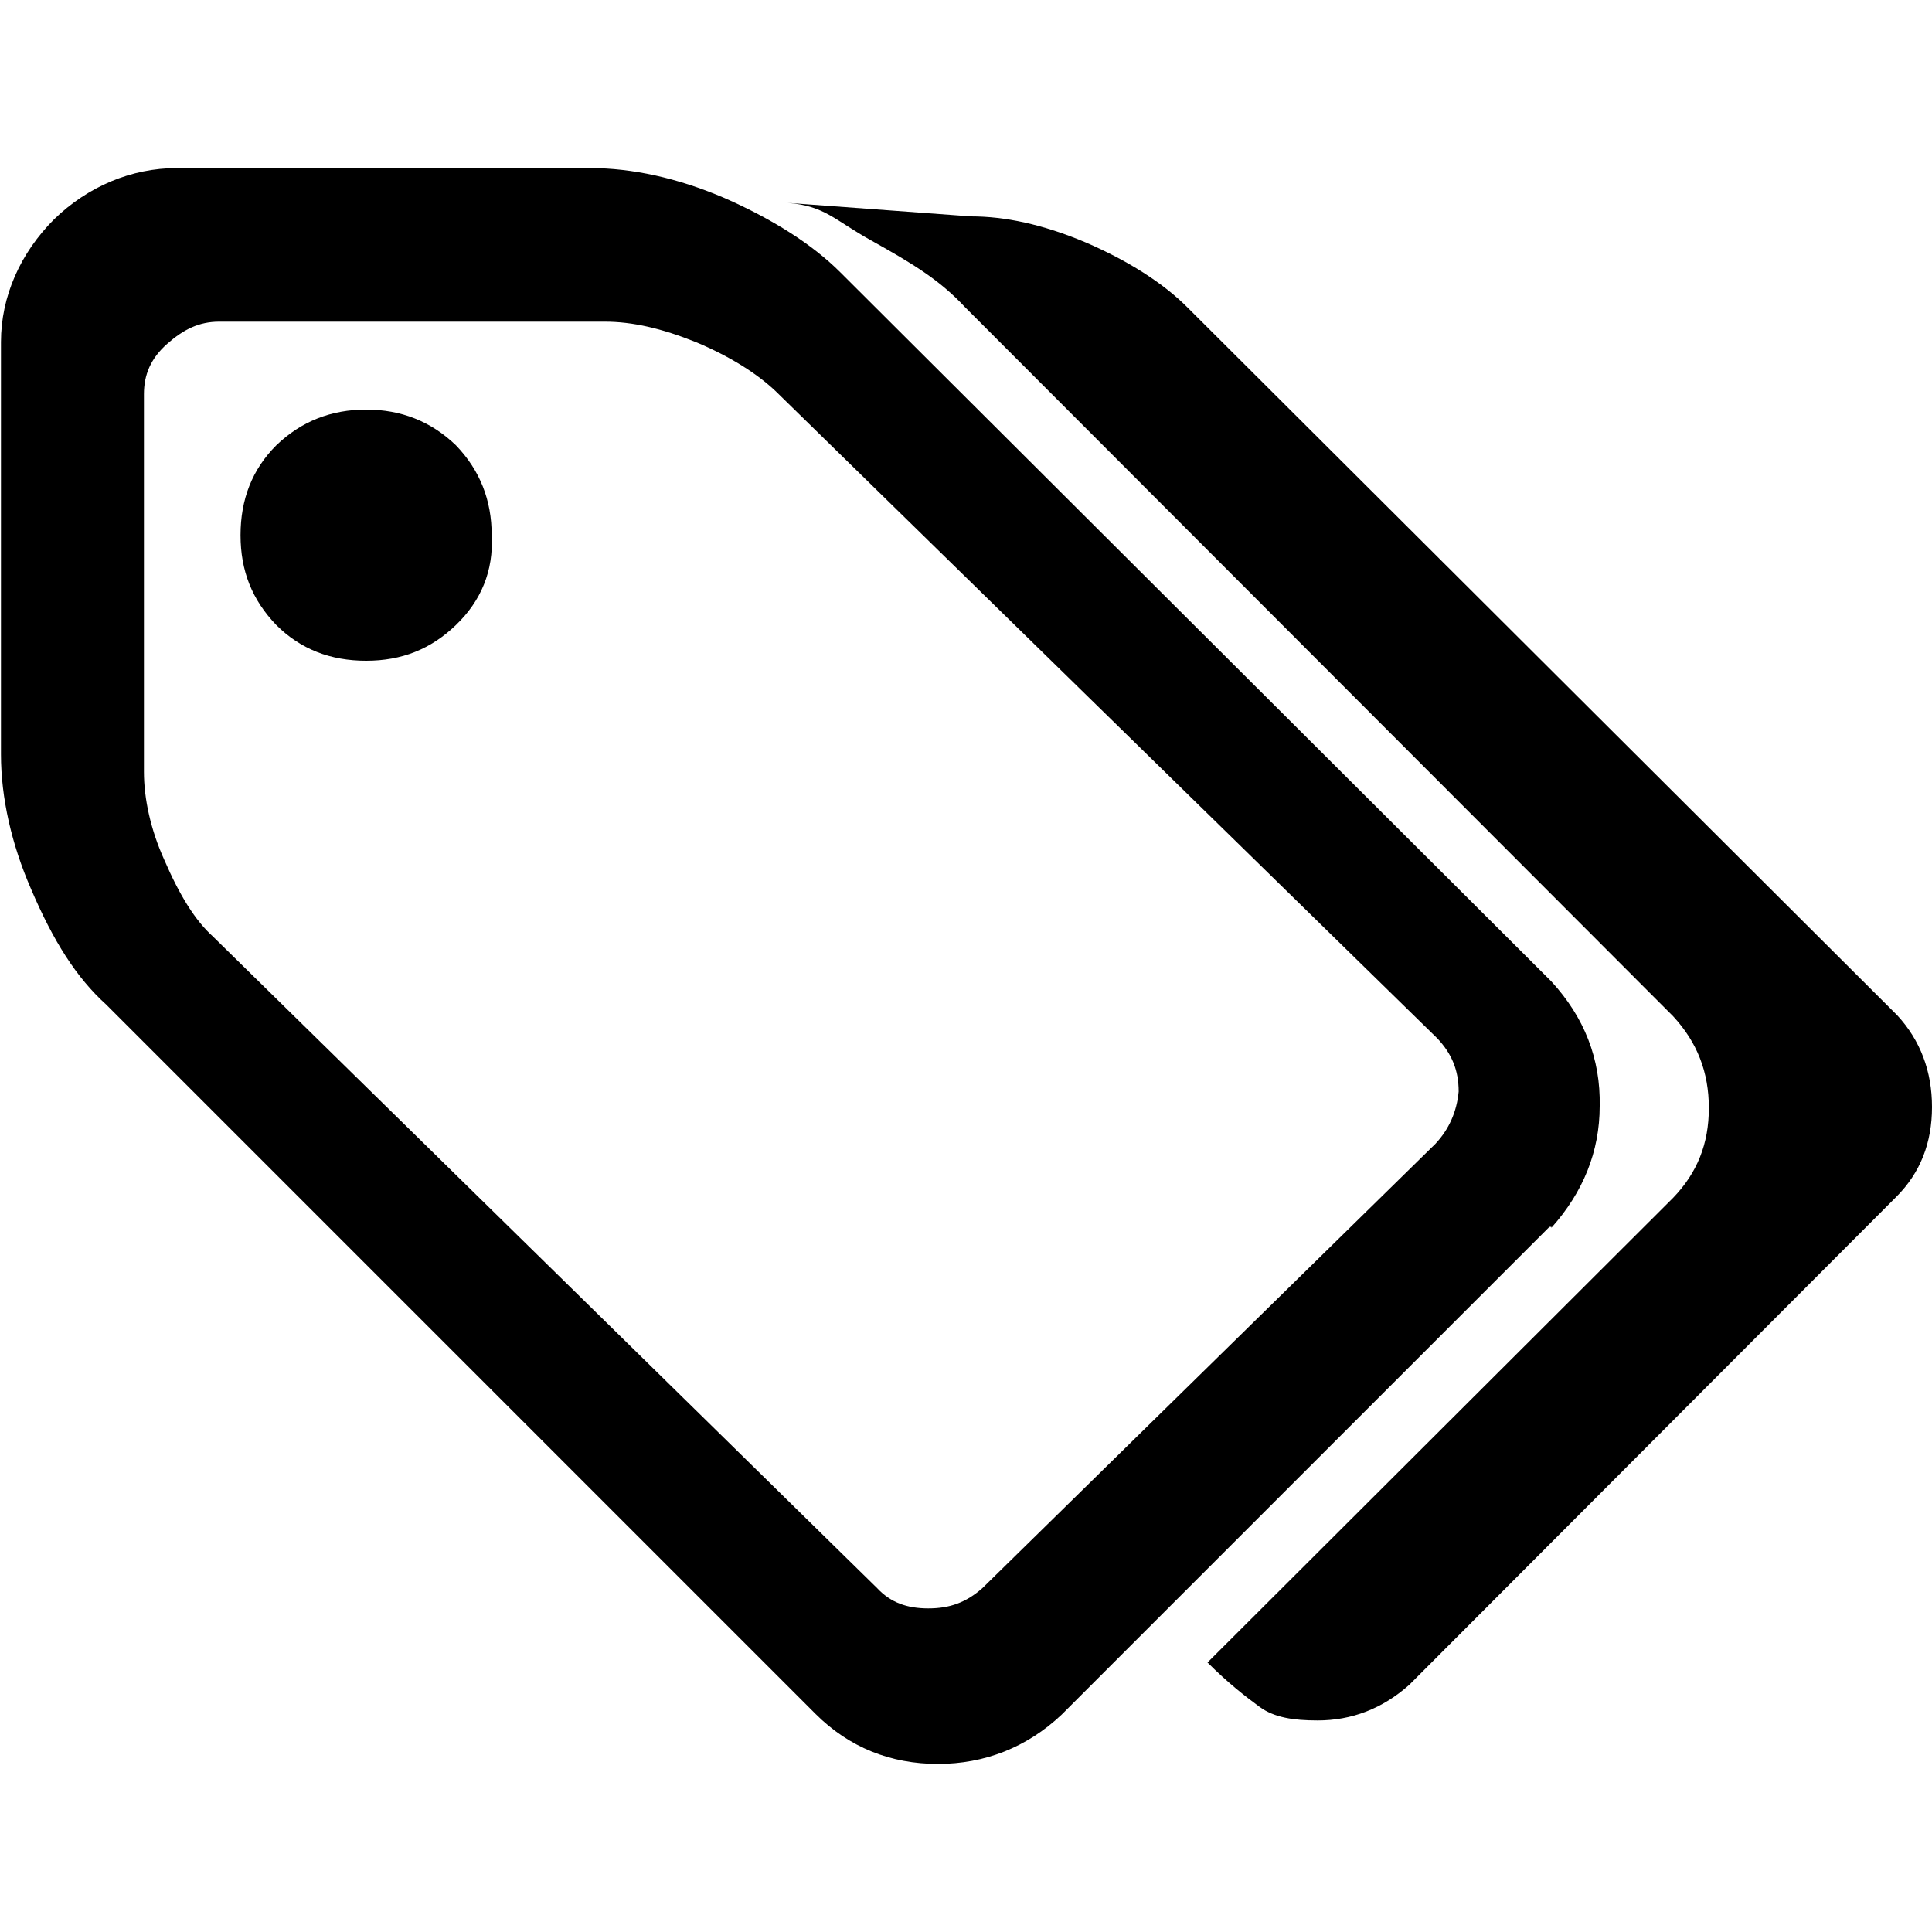 <?xml version="1.0" standalone="no"?><!DOCTYPE svg PUBLIC "-//W3C//DTD SVG 1.1//EN" "http://www.w3.org/Graphics/SVG/1.1/DTD/svg11.dtd"><svg t="1532251156321" class="icon" style="" viewBox="0 0 1024 1024" version="1.1" xmlns="http://www.w3.org/2000/svg" p-id="1057" xmlns:xlink="http://www.w3.org/1999/xlink" width="200" height="200"><defs><style type="text/css"></style></defs><path d="M822.272 650.752c16.896-18.944 25.6-40.448 25.6-64.512 0.512-25.088-8.192-47.104-25.6-66.048L445.44 144.384c-14.848-14.848-35.84-28.16-61.44-39.424-25.088-10.752-49.152-15.872-71.168-15.872H93.696c-24.064 0-47.104 9.728-65.024 27.136-17.92 17.92-28.16 40.96-28.16 65.024v218.624c0 23.04 5.632 47.616 15.872 71.168 11.776 27.648 24.064 47.104 39.936 61.44l375.808 375.808c17.92 17.92 39.936 26.624 65.024 26.624 24.576 0 47.104-8.704 65.536-26.112l258.56-258.56h1.024z m-61.44-44.544l-240.128 235.52c-8.704 7.68-17.408 10.752-28.672 10.752s-19.968-3.072-27.136-10.752L113.664 497.152l-0.512-0.512c-9.728-8.704-17.92-22.016-26.112-40.96-7.168-15.872-10.752-32.256-10.752-46.592V208.896c0-10.24 3.584-18.944 12.288-26.624s16.896-11.776 27.648-11.776h204.288c14.848 0 30.208 3.584 48.128 10.752 18.432 7.68 32.768 16.896 42.496 26.112l350.72 343.04c7.68 8.192 11.264 16.896 11.264 28.16-1.024 10.752-5.12 19.968-12.288 27.648z" p-id="1058"></path><path d="M241.664 236.032c-13.312-12.8-29.184-18.944-47.616-18.944s-34.304 6.144-47.616 18.944c-12.8 12.8-18.944 28.672-18.944 47.616s6.144 34.304 18.944 47.616c12.8 12.8 28.672 18.944 47.616 18.944s34.304-6.144 47.616-18.944 19.968-28.672 18.944-47.616c0-18.432-6.144-34.304-18.944-47.616z m763.904 302.08l-376.32-375.296c-12.8-12.8-31.232-24.576-53.76-34.304-23.04-9.728-43.008-13.824-60.928-13.824l-97.28-7.168c19.968 1.536 25.088 9.216 44.544 19.968 22.016 12.288 36.352 20.992 49.664 35.328l375.296 375.808c12.8 13.824 18.944 29.696 18.944 48.64s-6.144 34.304-18.944 47.616L640 881.152c10.752 10.752 19.968 17.92 27.648 23.552 7.68 5.632 17.92 7.168 30.72 7.168 17.92 0 34.304-6.144 48.64-18.944l258.048-258.56c12.8-12.8 18.944-28.672 18.944-47.616s-6.144-35.328-18.432-48.64z" p-id="1059"></path></svg>